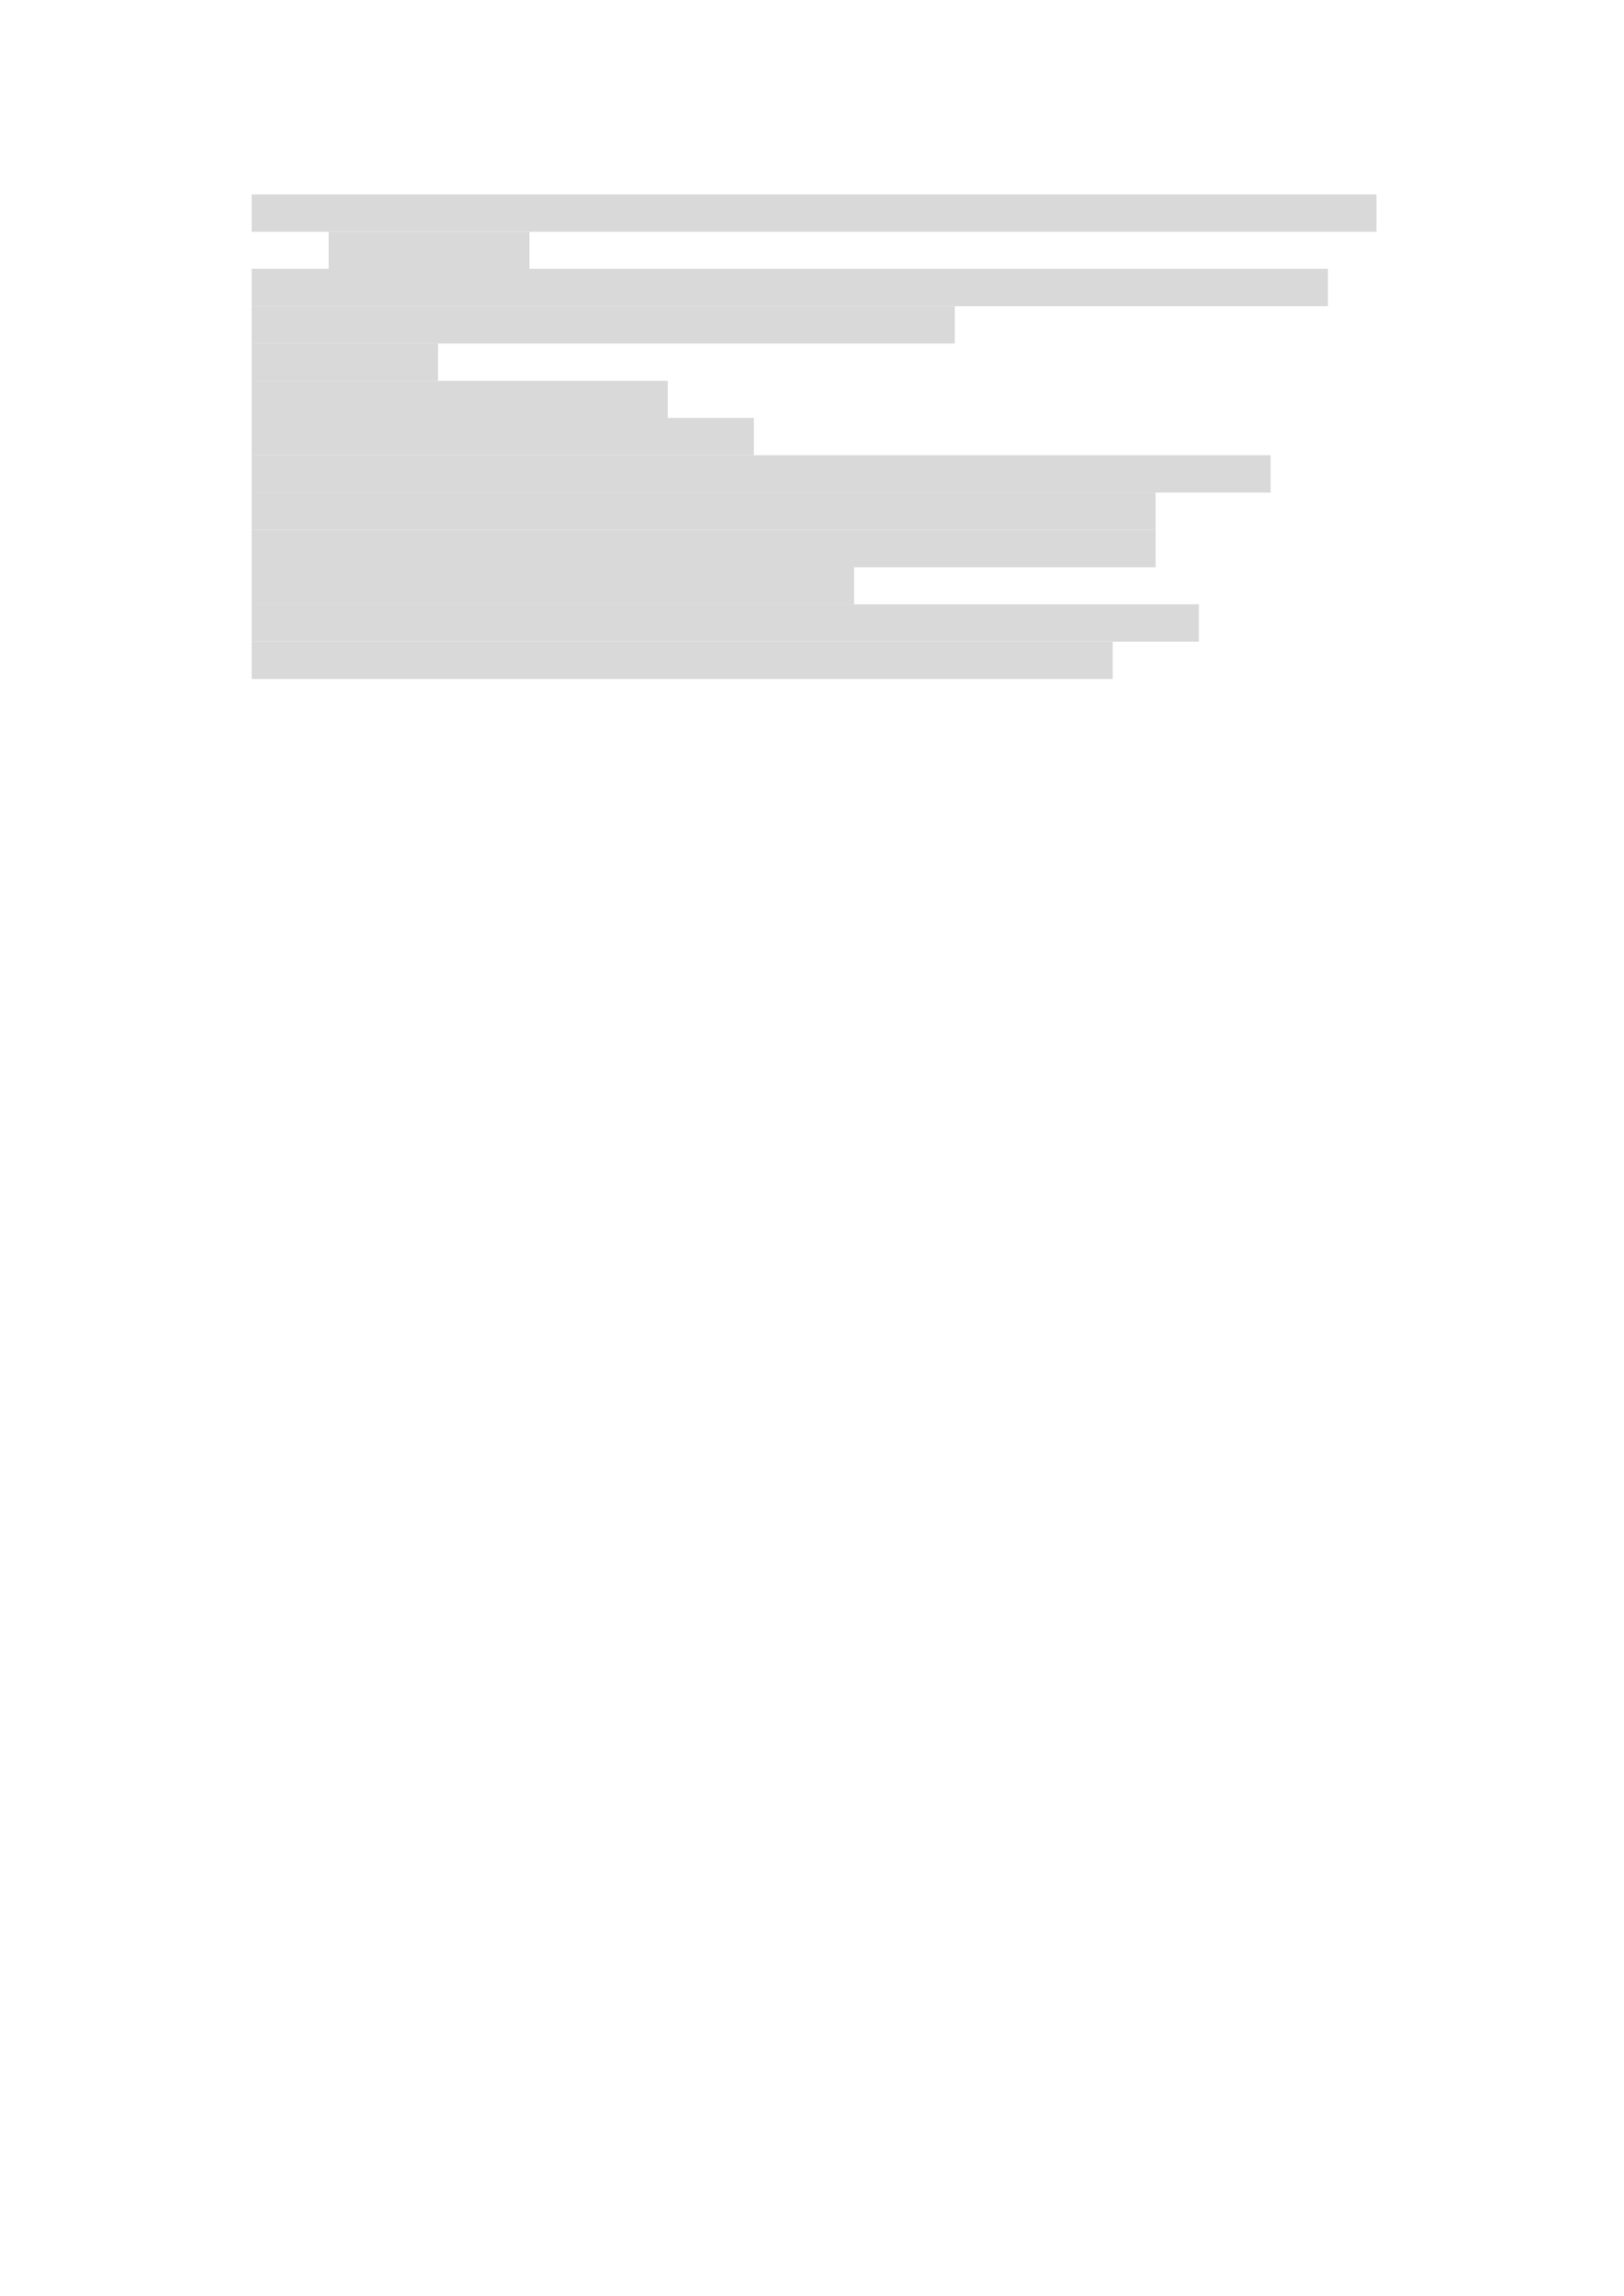 <svg xmlns="http://www.w3.org/2000/svg" xmlns:xlink="http://www.w3.org/1999/xlink" id="body_1" preserveAspectRatio="xMinYMin meet" viewBox="0 0 793 1121"><defs><clipPath id="1"><path id="" clip-rule="evenodd" transform="matrix(1 0 0 1 0 0)" d="M0 841L0 -0.68L0 -0.68L595.44 -0.68L595.44 -0.68L595.44 841L595.44 841L0 841z" /></clipPath></defs><g transform="matrix(1.333 0 0 1.333 0 0)"><g clip-path="url(#1)"><path id="6" transform="matrix(1 0 0 -1 0 841)" d="M92.184 756.12L504.214 756.12L504.214 756.12L504.214 769.8L504.214 769.8L92.184 769.8z" stroke="none" fill="#D9D9D9" fill-rule="evenodd" /><path id="47" transform="matrix(1 0 0 -1 0 841)" d="M120.38 742.42L193.964 742.42L193.964 742.42L193.964 756.124L193.964 756.124L120.38 756.124z" stroke="none" fill="#D9D9D9" fill-rule="evenodd" /><path id="55" transform="matrix(1 0 0 -1 0 841)" d="M92.184 728.86L486.454 728.86L486.454 728.86L486.454 742.54L486.454 742.54L92.184 742.54z" stroke="none" fill="#D9D9D9" fill-rule="evenodd" /><path id="94" transform="matrix(1 0 0 -1 0 841)" d="M92.184 715.18L349.754 715.18L349.754 715.18L349.754 728.86L349.754 728.86L92.184 728.86z" stroke="none" fill="#D9D9D9" fill-rule="evenodd" /><path id="120" transform="matrix(1 0 0 -1 0 841)" d="M92.184 701.5L160.464 701.5L160.464 701.5L160.464 715.18L160.464 715.18L92.184 715.18z" stroke="none" fill="#D9D9D9" fill-rule="evenodd" /><path id="128" transform="matrix(1 0 0 -1 0 841)" d="M92.184 687.82L244.604 687.82L244.604 687.82L244.604 701.5L244.604 701.5L92.184 701.5z" stroke="none" fill="#D9D9D9" fill-rule="evenodd" /><path id="144" transform="matrix(1 0 0 -1 0 841)" d="M92.184 674.26L276.164 674.26L276.164 674.26L276.164 687.94L276.164 687.94L92.184 687.94z" stroke="none" fill="#D9D9D9" fill-rule="evenodd" /><path id="163" transform="matrix(1 0 0 -1 0 841)" d="M92.184 660.58L465.454 660.58L465.454 660.58L465.454 674.26L465.454 674.26L92.184 674.26z" stroke="none" fill="#D9D9D9" fill-rule="evenodd" /><path id="200" transform="matrix(1 0 0 -1 0 841)" d="M92.184 646.9L423.314 646.9L423.314 646.9L423.314 660.58L423.314 660.58L92.184 660.58z" stroke="none" fill="#D9D9D9" fill-rule="evenodd" /><path id="233" transform="matrix(1 0 0 -1 0 841)" d="M92.184 633.22L423.314 633.22L423.314 633.22L423.314 646.9L423.314 646.9L92.184 646.9z" stroke="none" fill="#D9D9D9" fill-rule="evenodd" /><path id="266" transform="matrix(1 0 0 -1 0 841)" d="M92.184 619.66L312.884 619.66L312.884 619.66L312.884 633.34L312.884 633.34L92.184 633.34z" stroke="none" fill="#D9D9D9" fill-rule="evenodd" /><path id="289" transform="matrix(1 0 0 -1 0 841)" d="M92.184 605.98L439.154 605.98L439.154 605.98L439.154 619.66L439.154 619.66L92.184 619.66z" stroke="none" fill="#D9D9D9" fill-rule="evenodd" /><path id="324" transform="matrix(1 0 0 -1 0 841)" d="M92.184 592.3L407.594 592.3L407.594 592.3L407.594 605.98L407.594 605.98L92.184 605.98z" stroke="none" fill="#D9D9D9" fill-rule="evenodd" /></g></g></svg>